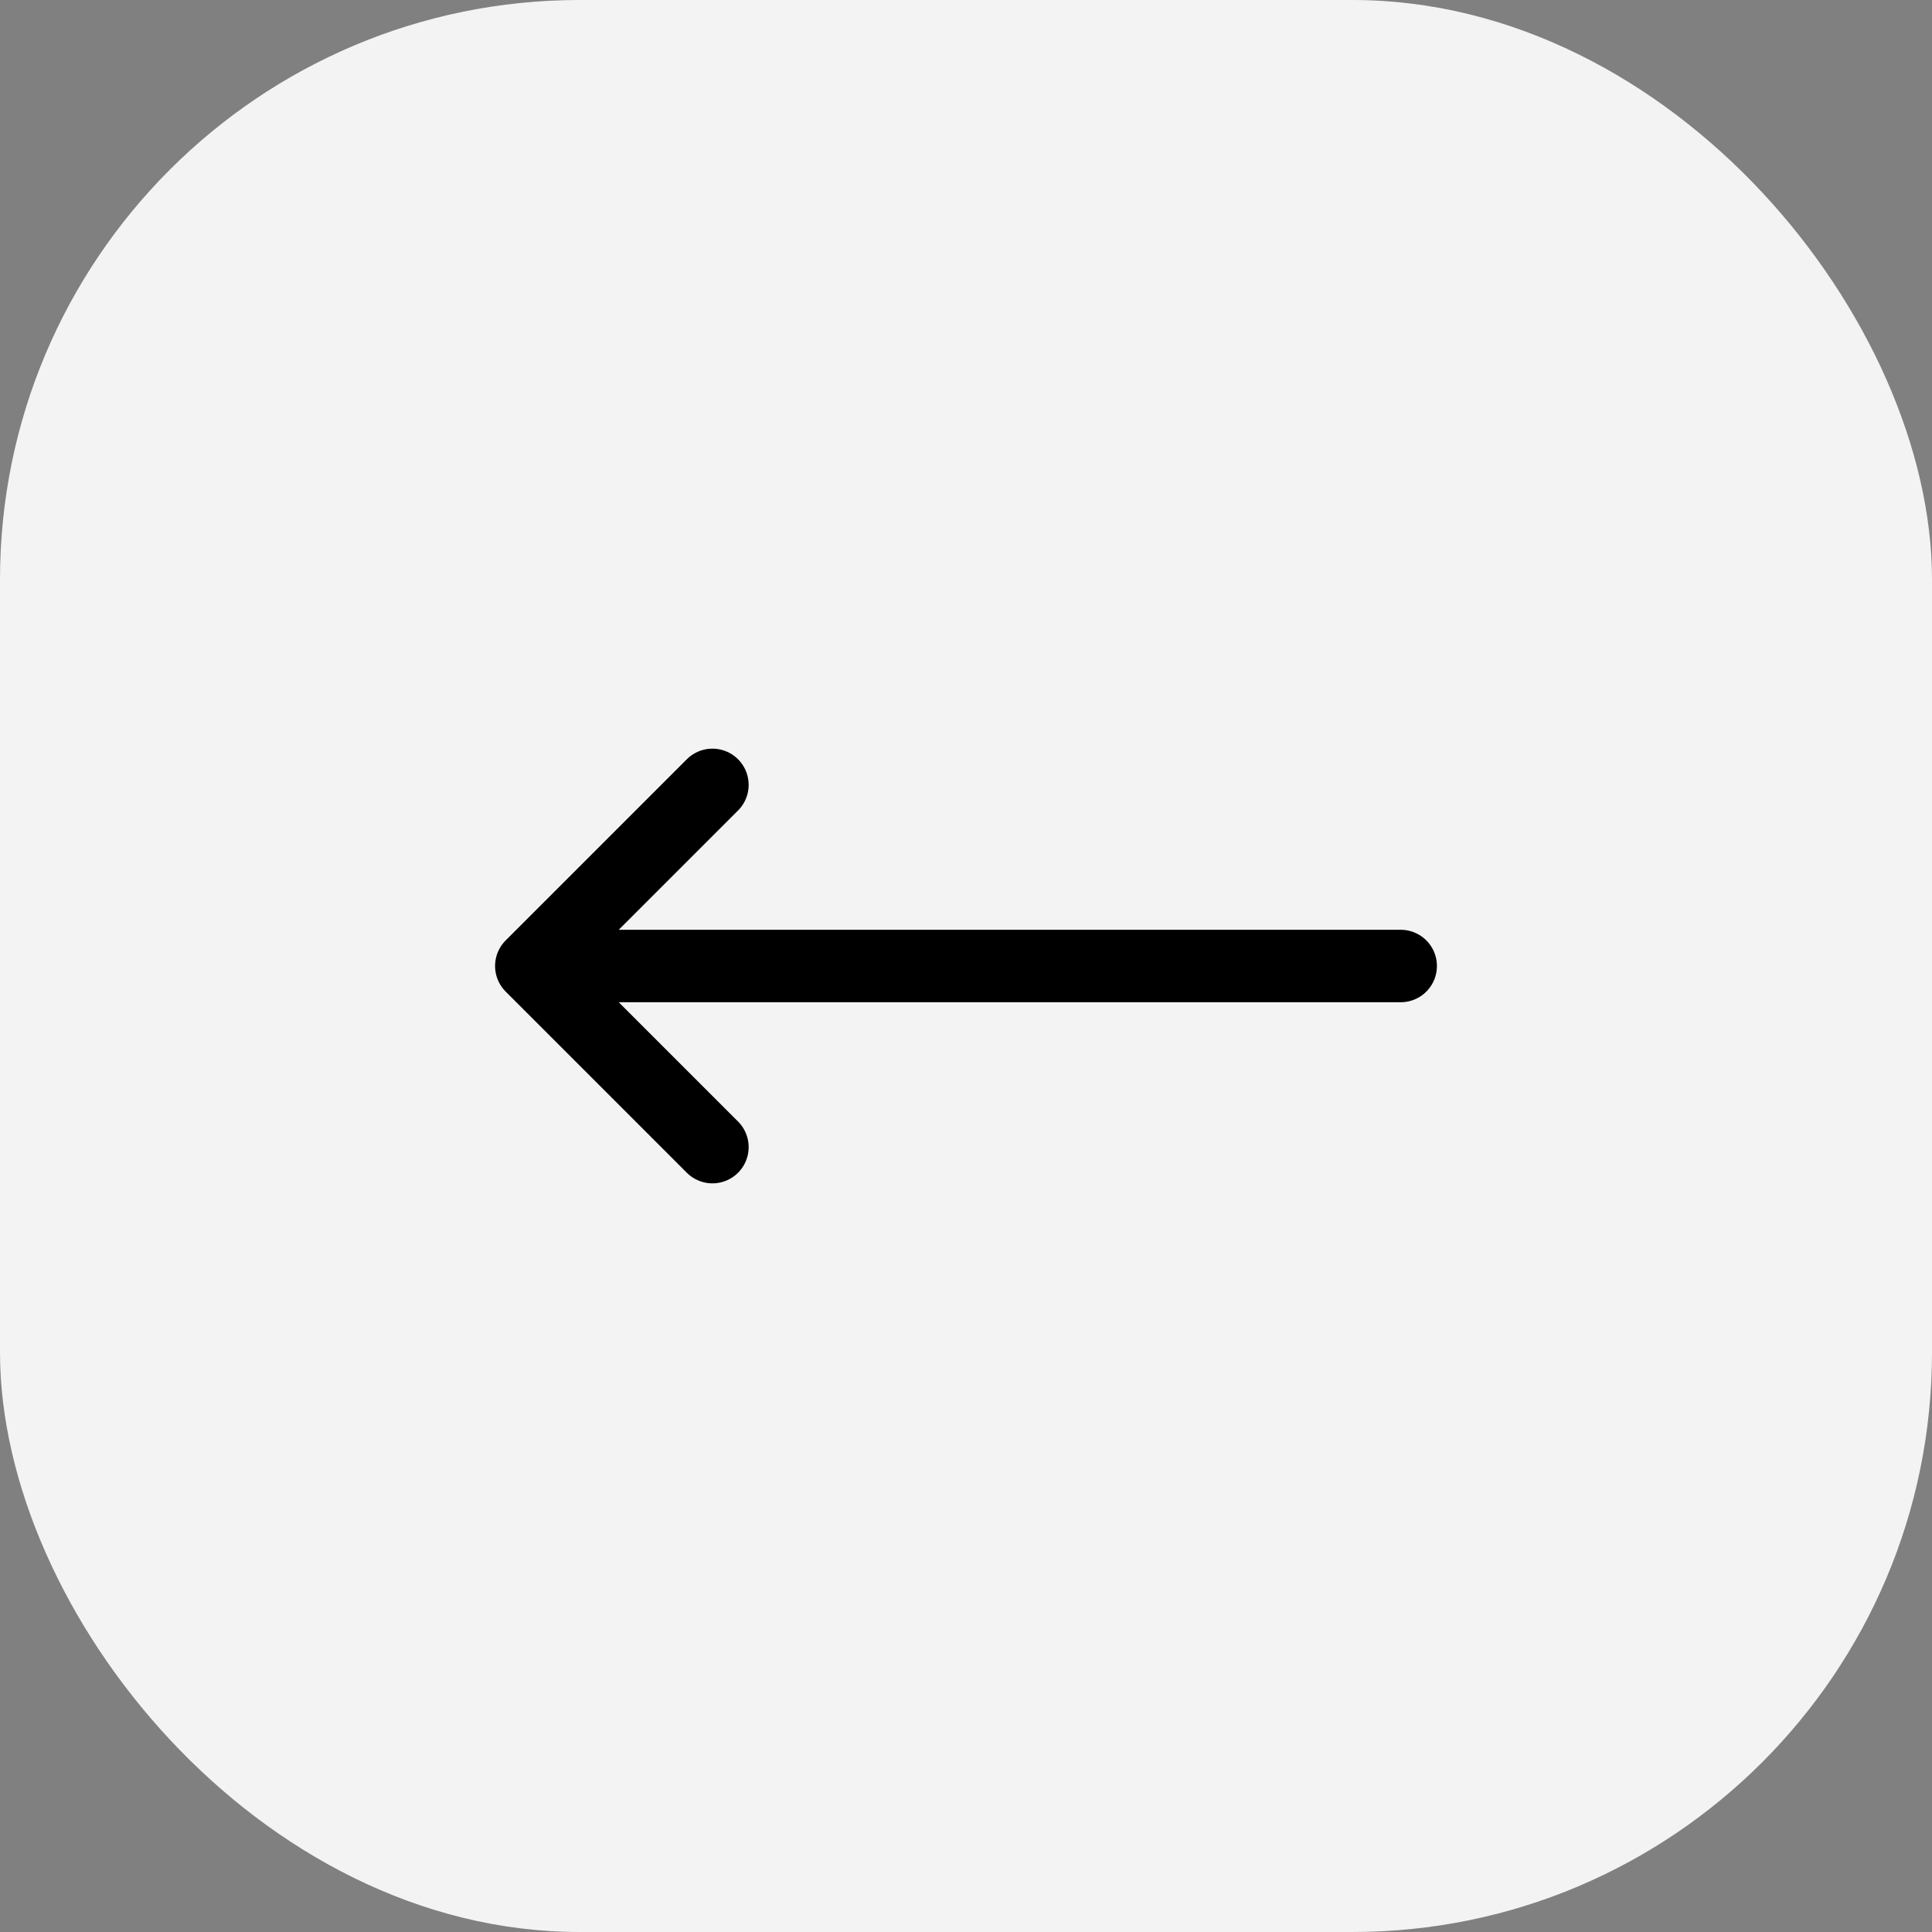 <svg width="40" height="40" viewBox="0 0 40 40" fill="none" xmlns="http://www.w3.org/2000/svg">
<rect x="0" y="0" width="40" height="40" fill="#808080" stroke="none"/>
<rect width="40" height="40" rx="12" fill="#F3F3F4"/>
<path d="M14.75 23.75L11 20M11 20L14.75 16.25M11 20H29" stroke="black" stroke-width="1.5" stroke-linecap="round" stroke-linejoin="round"/>
</svg>
